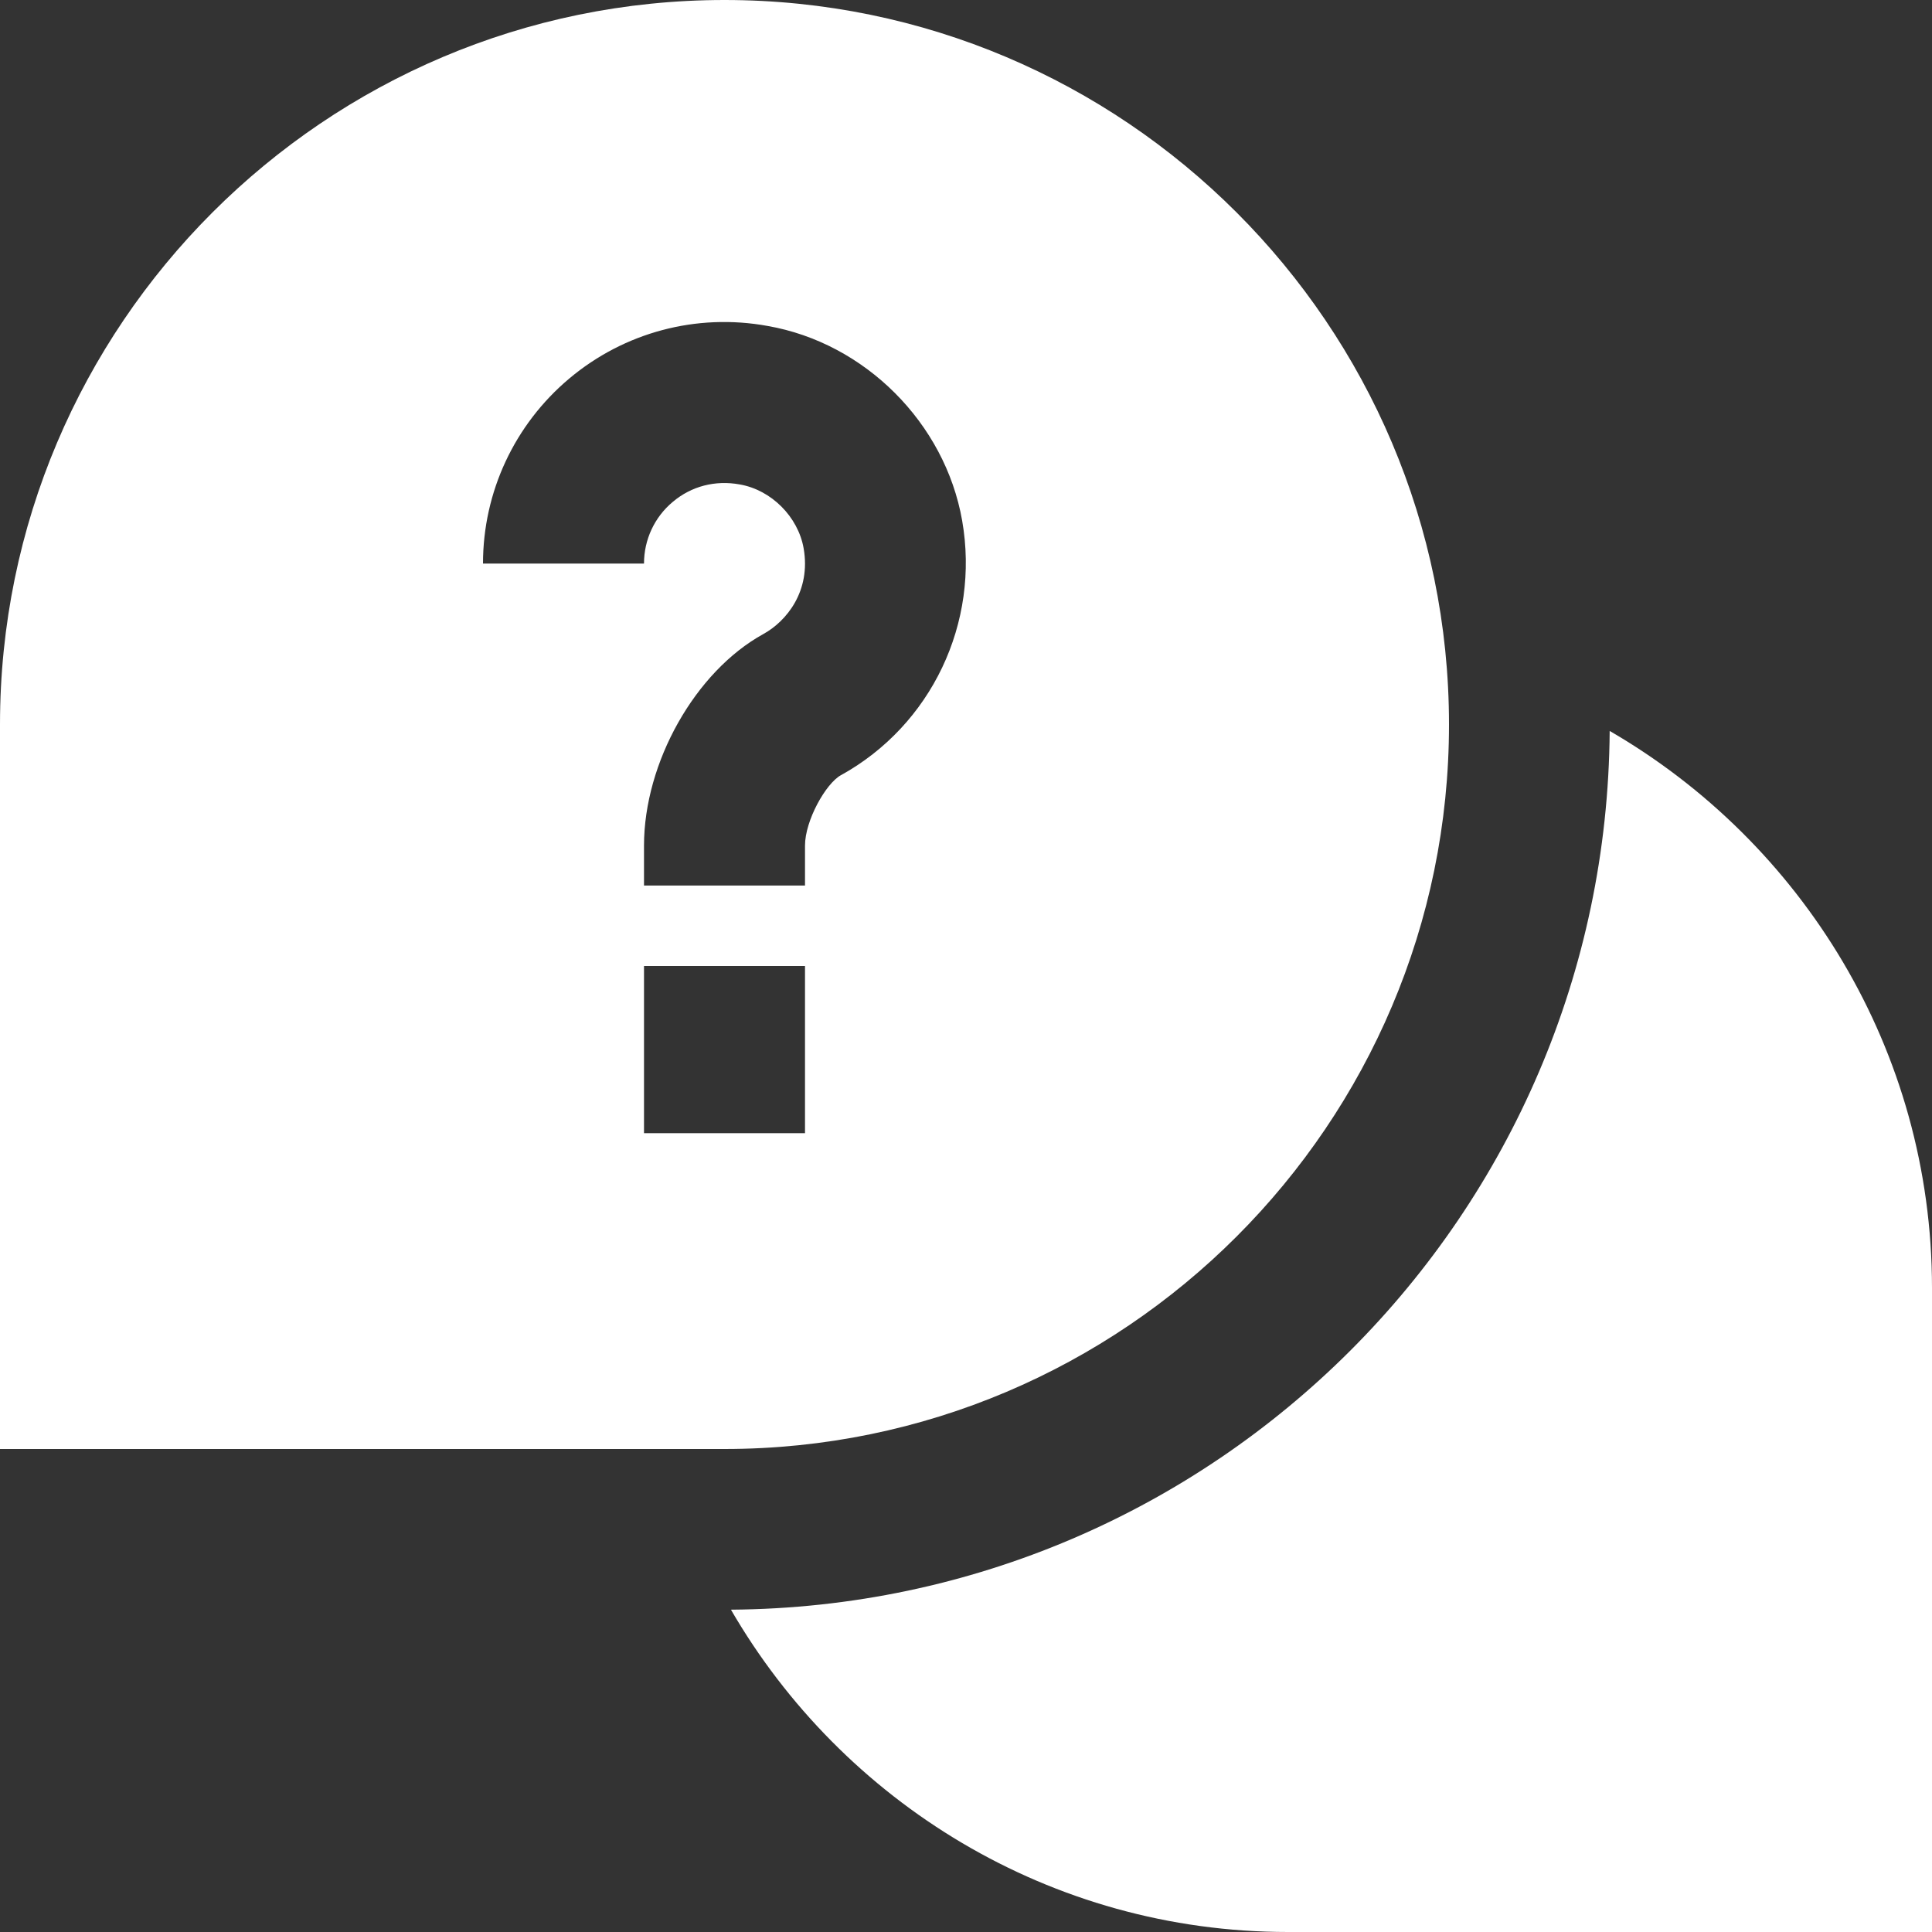 <?xml version="1.0" encoding="UTF-8"?>
<svg xmlns="http://www.w3.org/2000/svg" style="fill:#fff;" id="Layer_1" data-name="Layer 1" viewBox="0 0 24 24" width="512" height="512"><rect x="0" y="0" width="24" height="24" fill="#333333" stroke="none"/><path d="M9,0C4.038,0,0,4.037,0,9v9H9c4.963,0,9-4.037,9-9S13.963,0,9,0Zm1,14.077h-2v-2.077h2v2.077Zm.447-4.448c-.188,.103-.447,.563-.447,.876v.495h-2v-.495c0-1.033,.637-2.163,1.481-2.628,.29-.159,.595-.535,.502-1.066-.069-.392-.402-.725-.793-.793-.306-.056-.602,.022-.832,.216-.228,.19-.358,.47-.358,.767h-2c0-.889,.391-1.727,1.072-2.299,.681-.572,1.577-.814,2.463-.653,1.209,.211,2.204,1.205,2.417,2.417,.223,1.272-.382,2.543-1.506,3.164Zm13.553,6.371v8h-8c-2.955,0-5.535-1.615-6.92-4.004h0c6.011-.043,10.873-4.905,10.916-10.916h0c2.389,1.385,4.004,3.965,4.004,6.92Z"/></svg>
